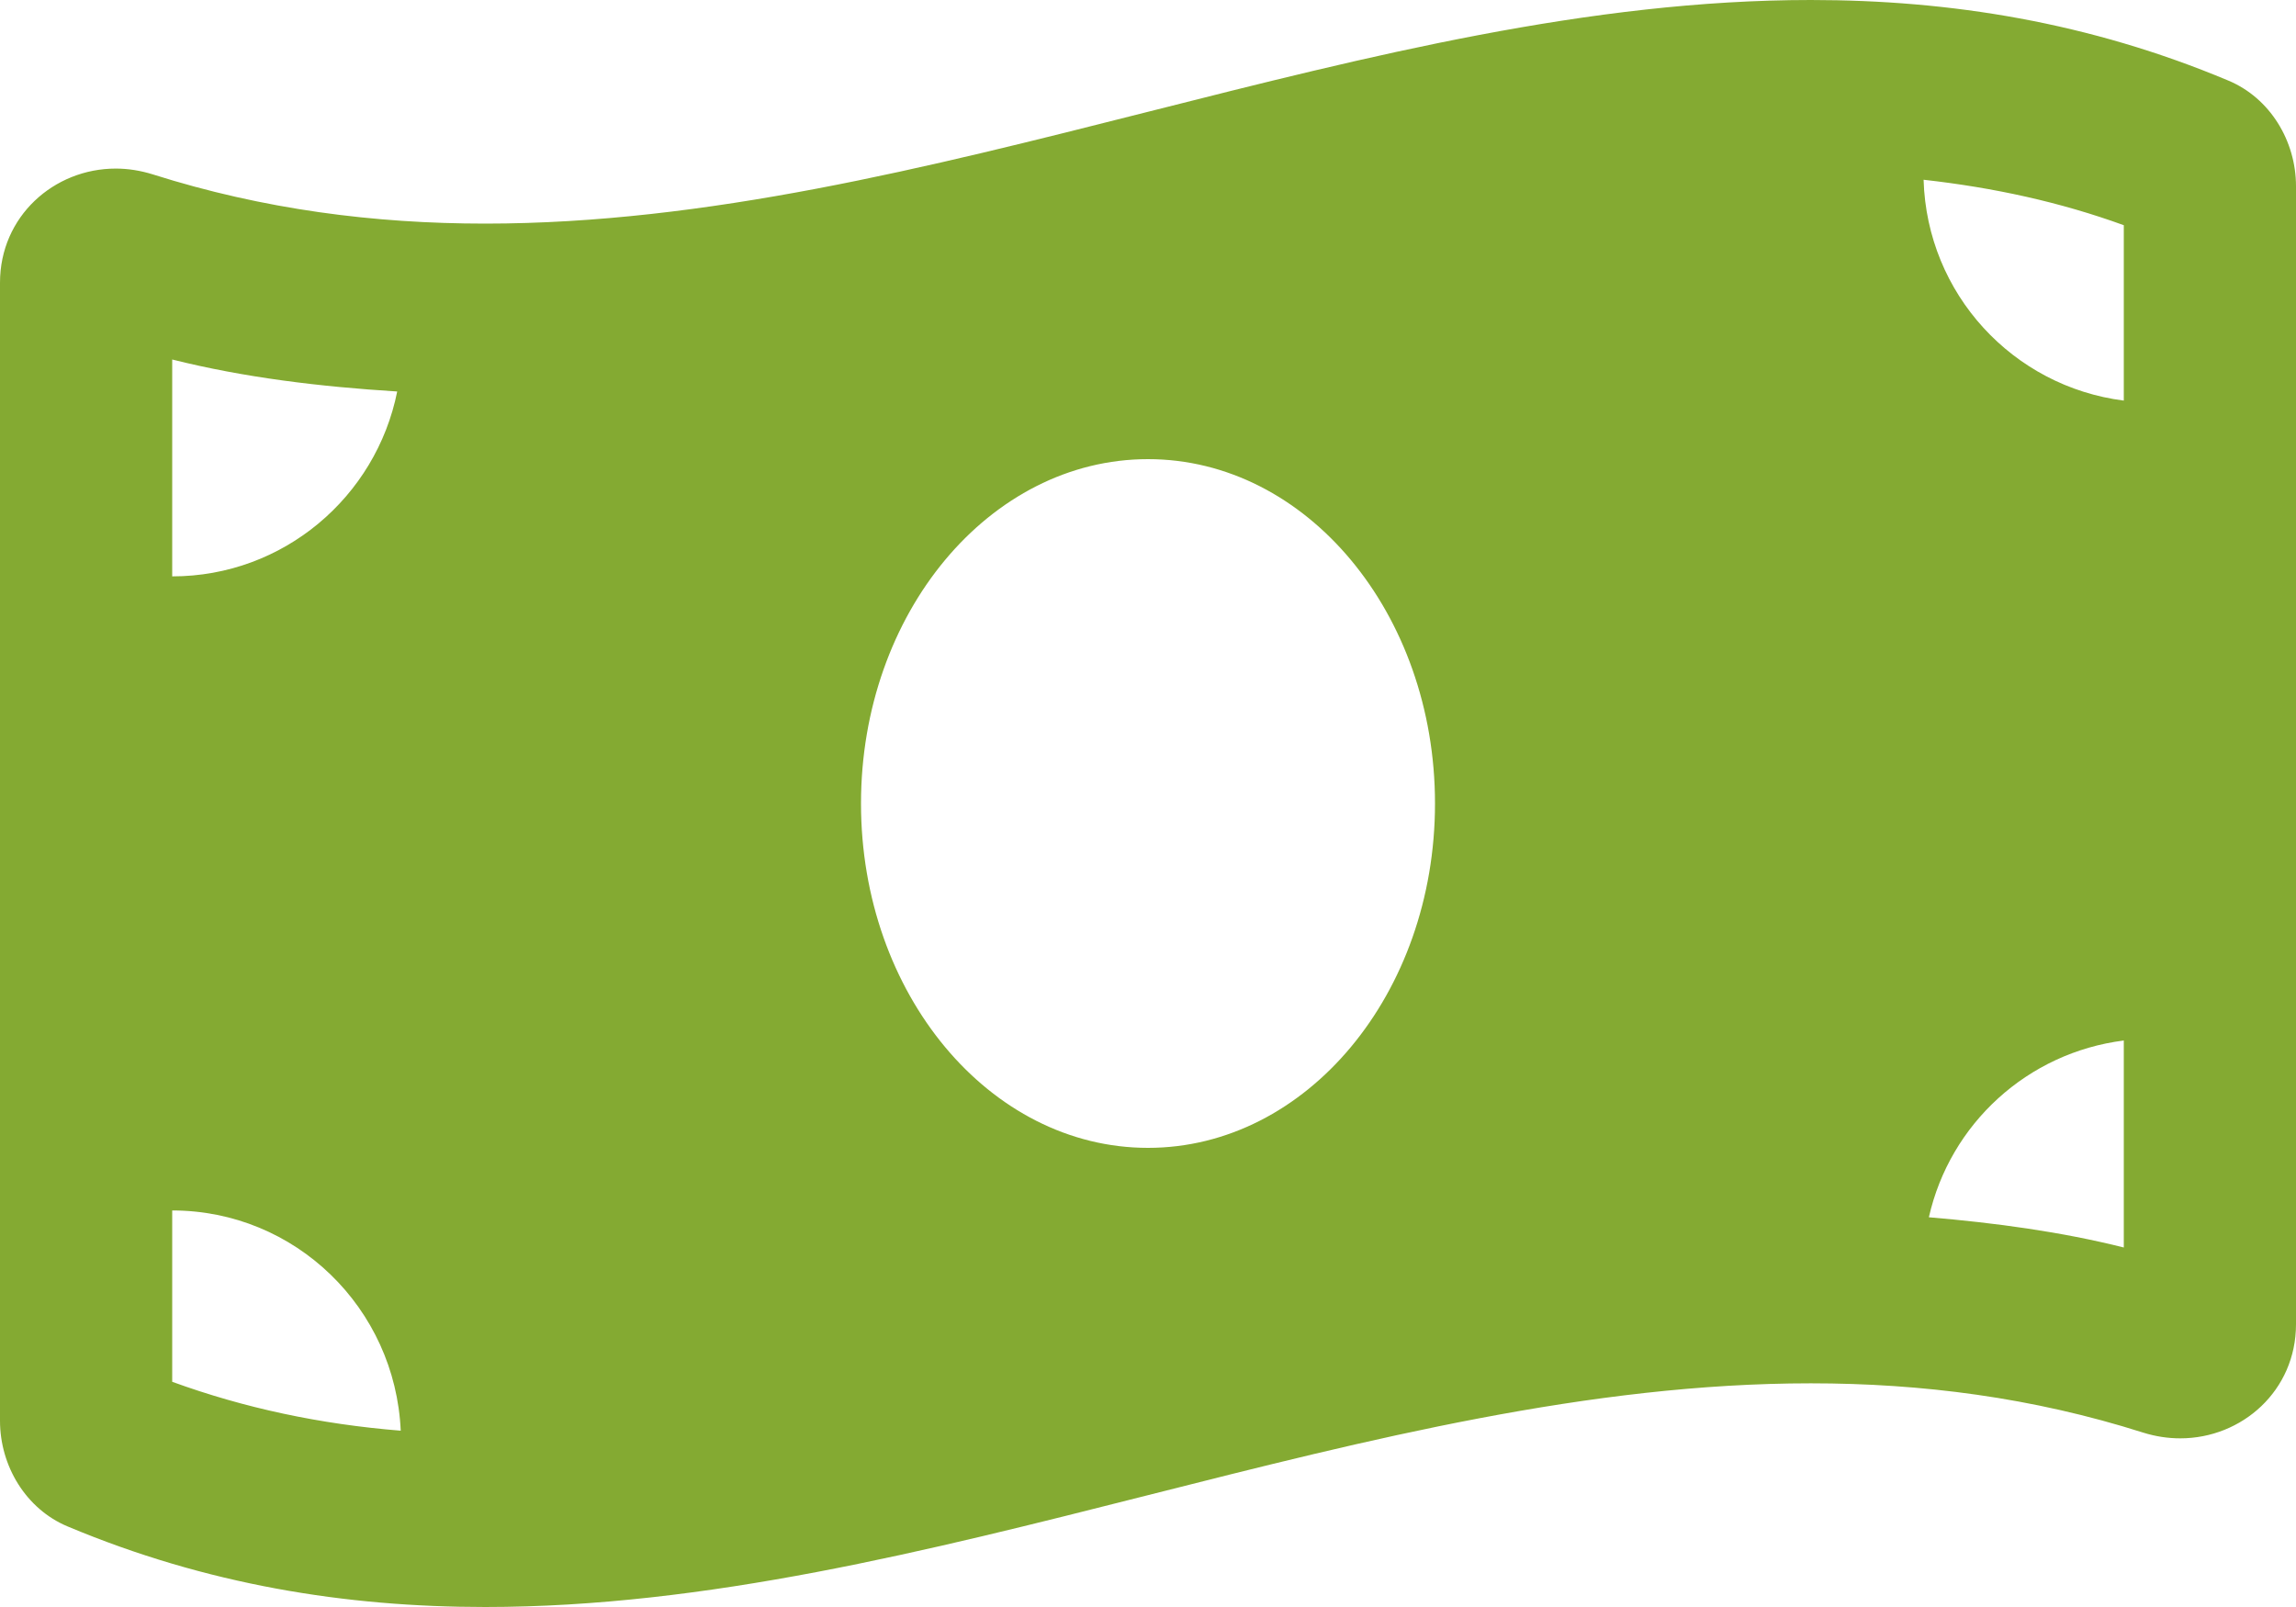 <svg width="30" height="21" viewBox="0 0 30 21" fill="none" xmlns="http://www.w3.org/2000/svg">
<path d="M29.116 1.053C27.298 0.29 25.479 5.63792e-08 23.66 5.63792e-08C17.886 -0 12.113 2.922 6.34 2.922C4.892 2.922 3.445 2.738 1.997 2.279C1.834 2.228 1.671 2.203 1.512 2.203C0.705 2.203 0 2.828 0 3.694V18.566C0 19.158 0.339 19.719 0.883 19.947C2.701 20.71 4.521 21 6.34 21C12.113 21 17.887 18.077 23.66 18.077C25.108 18.077 26.555 18.261 28.003 18.721C28.166 18.772 28.329 18.796 28.488 18.796C29.295 18.796 30 18.172 30 17.305V2.434C30 1.842 29.661 1.281 29.116 1.053ZM2.25 4.698C3.193 4.934 4.177 5.053 5.19 5.116C4.914 6.494 3.703 7.532 2.25 7.532V4.698ZM2.25 18.057V15.818C3.861 15.818 5.165 17.096 5.236 18.696C4.18 18.611 3.193 18.4 2.25 18.057ZM15 15C12.928 15 11.25 12.985 11.25 10.5C11.25 8.015 12.929 6 15 6C17.071 6 18.75 8.015 18.75 10.5C18.75 12.986 17.07 15 15 15ZM27.75 16.302C26.928 16.096 26.076 15.981 25.203 15.907C25.479 14.684 26.492 13.756 27.75 13.597V16.302ZM27.75 5.235C26.302 5.051 25.178 3.842 25.134 2.349C26.049 2.451 26.919 2.641 27.75 2.943V5.235Z" fill="#84AA32"/>
</svg>
